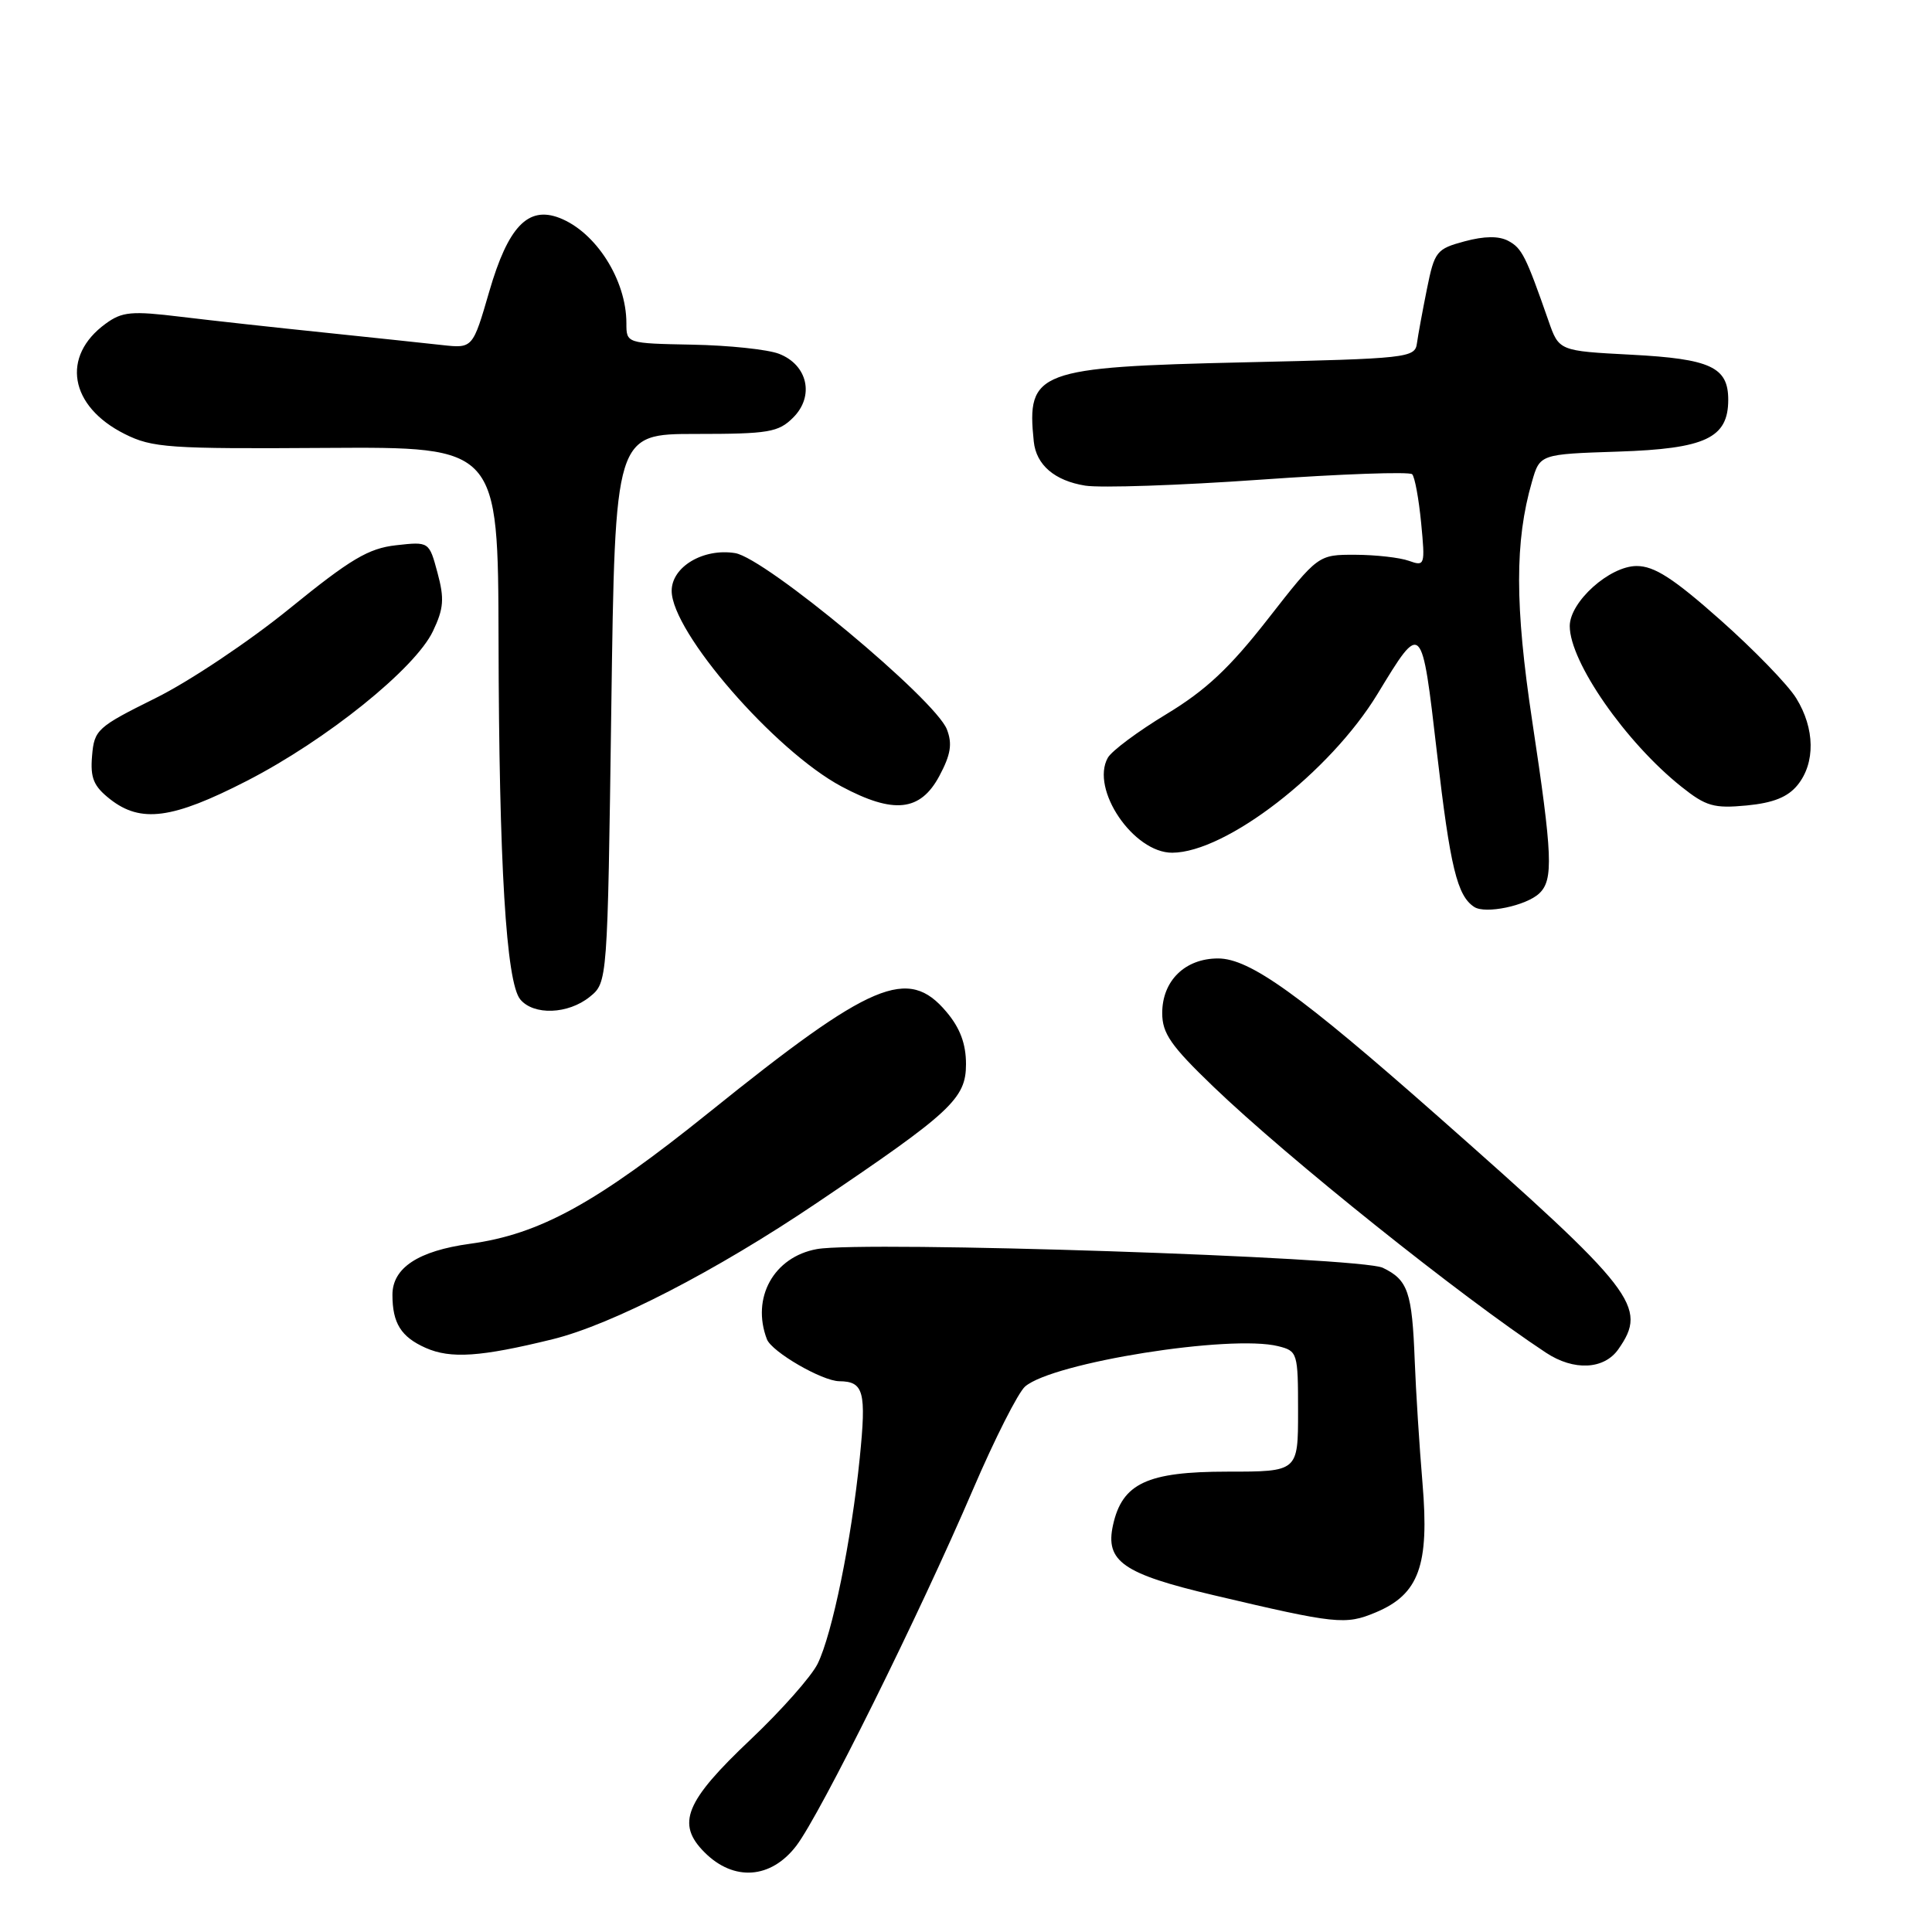 <?xml version="1.0" encoding="UTF-8" standalone="no"?>
<!DOCTYPE svg PUBLIC "-//W3C//DTD SVG 1.1//EN" "http://www.w3.org/Graphics/SVG/1.1/DTD/svg11.dtd" >
<svg xmlns="http://www.w3.org/2000/svg" xmlns:xlink="http://www.w3.org/1999/xlink" version="1.1" viewBox="0 0 256 256">
 <g >
 <path fill="currentColor"
d=" M 105.52 244.57 C 108.71 240.38 121.81 213.96 128.94 197.33 C 131.81 190.64 134.91 184.52 135.83 183.72 C 139.52 180.54 163.06 176.79 169.38 178.38 C 171.93 179.02 172.00 179.24 172.00 187.02 C 172.00 195.00 172.00 195.00 162.63 195.00 C 152.01 195.00 148.70 196.55 147.48 202.08 C 146.42 206.89 148.79 208.54 160.85 211.38 C 177.04 215.20 178.28 215.33 182.27 213.66 C 188.02 211.26 189.41 207.44 188.49 196.55 C 188.07 191.57 187.61 184.27 187.46 180.33 C 187.11 171.18 186.57 169.60 183.23 167.99 C 180.28 166.56 114.47 164.39 108.25 165.51 C 102.53 166.54 99.52 171.97 101.62 177.46 C 102.27 179.13 108.92 182.99 111.21 183.02 C 114.46 183.05 114.81 184.39 113.92 193.20 C 112.81 204.15 110.28 216.51 108.34 220.46 C 107.52 222.13 103.52 226.65 99.45 230.50 C 90.78 238.70 89.57 241.66 93.36 245.45 C 97.24 249.33 102.16 248.97 105.52 244.57 Z  M 214.44 178.78 C 218.38 173.15 216.79 171.10 190.50 147.89 C 172.26 131.79 165.60 127.00 161.40 127.00 C 157.02 127.00 154.00 129.96 154.00 134.24 C 154.00 136.93 155.14 138.57 160.78 143.99 C 170.66 153.48 193.54 171.78 204.85 179.24 C 208.54 181.68 212.55 181.48 214.44 178.78 Z  M 73.21 177.46 C 81.07 175.53 94.85 168.43 108.24 159.39 C 126.05 147.38 128.00 145.57 128.00 141.01 C 128.00 138.32 127.22 136.22 125.41 134.08 C 120.32 128.02 115.50 130.06 94.03 147.34 C 79.01 159.43 71.53 163.55 62.26 164.81 C 55.42 165.75 52.00 168.00 52.00 171.57 C 52.00 175.33 53.14 177.15 56.40 178.60 C 59.72 180.07 63.68 179.80 73.21 177.46 Z  M 78.14 132.09 C 80.50 130.18 80.50 130.18 81.00 93.84 C 81.50 57.50 81.50 57.50 92.21 57.50 C 101.85 57.50 103.14 57.28 105.09 55.34 C 107.95 52.50 107.03 48.35 103.22 46.88 C 101.72 46.30 96.56 45.76 91.75 45.67 C 83.00 45.50 83.00 45.50 83.00 42.82 C 83.00 37.09 78.95 30.73 74.12 28.87 C 69.97 27.27 67.33 30.03 64.84 38.59 C 62.64 46.17 62.64 46.17 58.57 45.72 C 56.33 45.47 49.33 44.73 43.00 44.07 C 36.67 43.42 28.12 42.48 24.00 41.98 C 17.43 41.18 16.19 41.29 14.00 42.89 C 8.06 47.21 9.20 53.83 16.51 57.50 C 20.18 59.34 22.33 59.49 43.25 59.35 C 66.00 59.21 66.00 59.21 66.06 84.85 C 66.12 114.48 67.07 130.18 68.94 132.43 C 70.72 134.57 75.28 134.40 78.14 132.09 Z  M 203.95 118.39 C 205.86 116.60 205.73 113.42 203.02 95.50 C 200.72 80.26 200.71 71.71 202.99 63.84 C 204.04 60.18 204.04 60.18 214.42 59.84 C 225.99 59.46 229.00 58.04 229.00 52.97 C 229.00 48.64 226.66 47.55 216.14 47.00 C 206.57 46.50 206.57 46.50 205.18 42.50 C 202.19 33.94 201.67 32.89 199.86 31.92 C 198.60 31.25 196.70 31.27 194.06 31.98 C 190.34 32.98 190.08 33.32 189.08 38.27 C 188.50 41.15 187.90 44.40 187.75 45.50 C 187.49 47.42 186.52 47.52 164.93 48.01 C 137.42 48.64 136.01 49.17 136.98 58.50 C 137.30 61.61 139.75 63.70 143.80 64.35 C 145.83 64.67 156.28 64.32 167.00 63.56 C 177.72 62.80 186.78 62.48 187.12 62.84 C 187.47 63.20 188.00 66.11 188.31 69.30 C 188.85 74.92 188.80 75.07 186.68 74.31 C 185.48 73.88 182.29 73.52 179.58 73.51 C 174.66 73.50 174.66 73.50 168.02 82.00 C 162.93 88.52 159.79 91.46 154.55 94.63 C 150.79 96.90 147.30 99.50 146.79 100.41 C 144.46 104.57 150.19 113.01 155.33 112.99 C 162.46 112.96 176.24 102.30 182.53 91.95 C 188.42 82.26 188.37 82.22 190.41 99.80 C 192.16 114.91 193.08 118.71 195.35 120.18 C 196.83 121.14 202.21 120.02 203.95 118.39 Z  M 32.69 103.48 C 43.25 98.06 55.01 88.60 57.37 83.63 C 58.80 80.63 58.90 79.33 57.97 75.89 C 56.86 71.76 56.86 71.76 52.47 72.25 C 48.82 72.66 46.44 74.08 38.39 80.62 C 33.06 84.96 25.06 90.31 20.60 92.51 C 12.88 96.34 12.49 96.69 12.20 100.15 C 11.95 103.09 12.40 104.17 14.58 105.89 C 18.66 109.09 22.83 108.54 32.69 103.48 Z  M 124.47 102.82 C 125.98 99.99 126.21 98.57 125.47 96.65 C 123.93 92.67 101.44 73.95 97.41 73.29 C 93.20 72.61 89.00 75.10 89.00 78.29 C 89.00 83.75 102.64 99.47 111.50 104.21 C 118.41 107.90 121.95 107.53 124.47 102.82 Z  M 238.19 104.02 C 240.56 101.09 240.49 96.53 238.01 92.52 C 236.92 90.74 232.39 86.08 227.96 82.15 C 221.74 76.63 219.21 75.00 216.87 75.00 C 213.28 75.00 208.00 79.74 208.00 82.96 C 208.00 87.70 215.40 98.35 222.79 104.24 C 226.05 106.84 227.10 107.14 231.44 106.73 C 234.97 106.39 236.89 105.62 238.19 104.02 Z "/>
</g>
</svg>